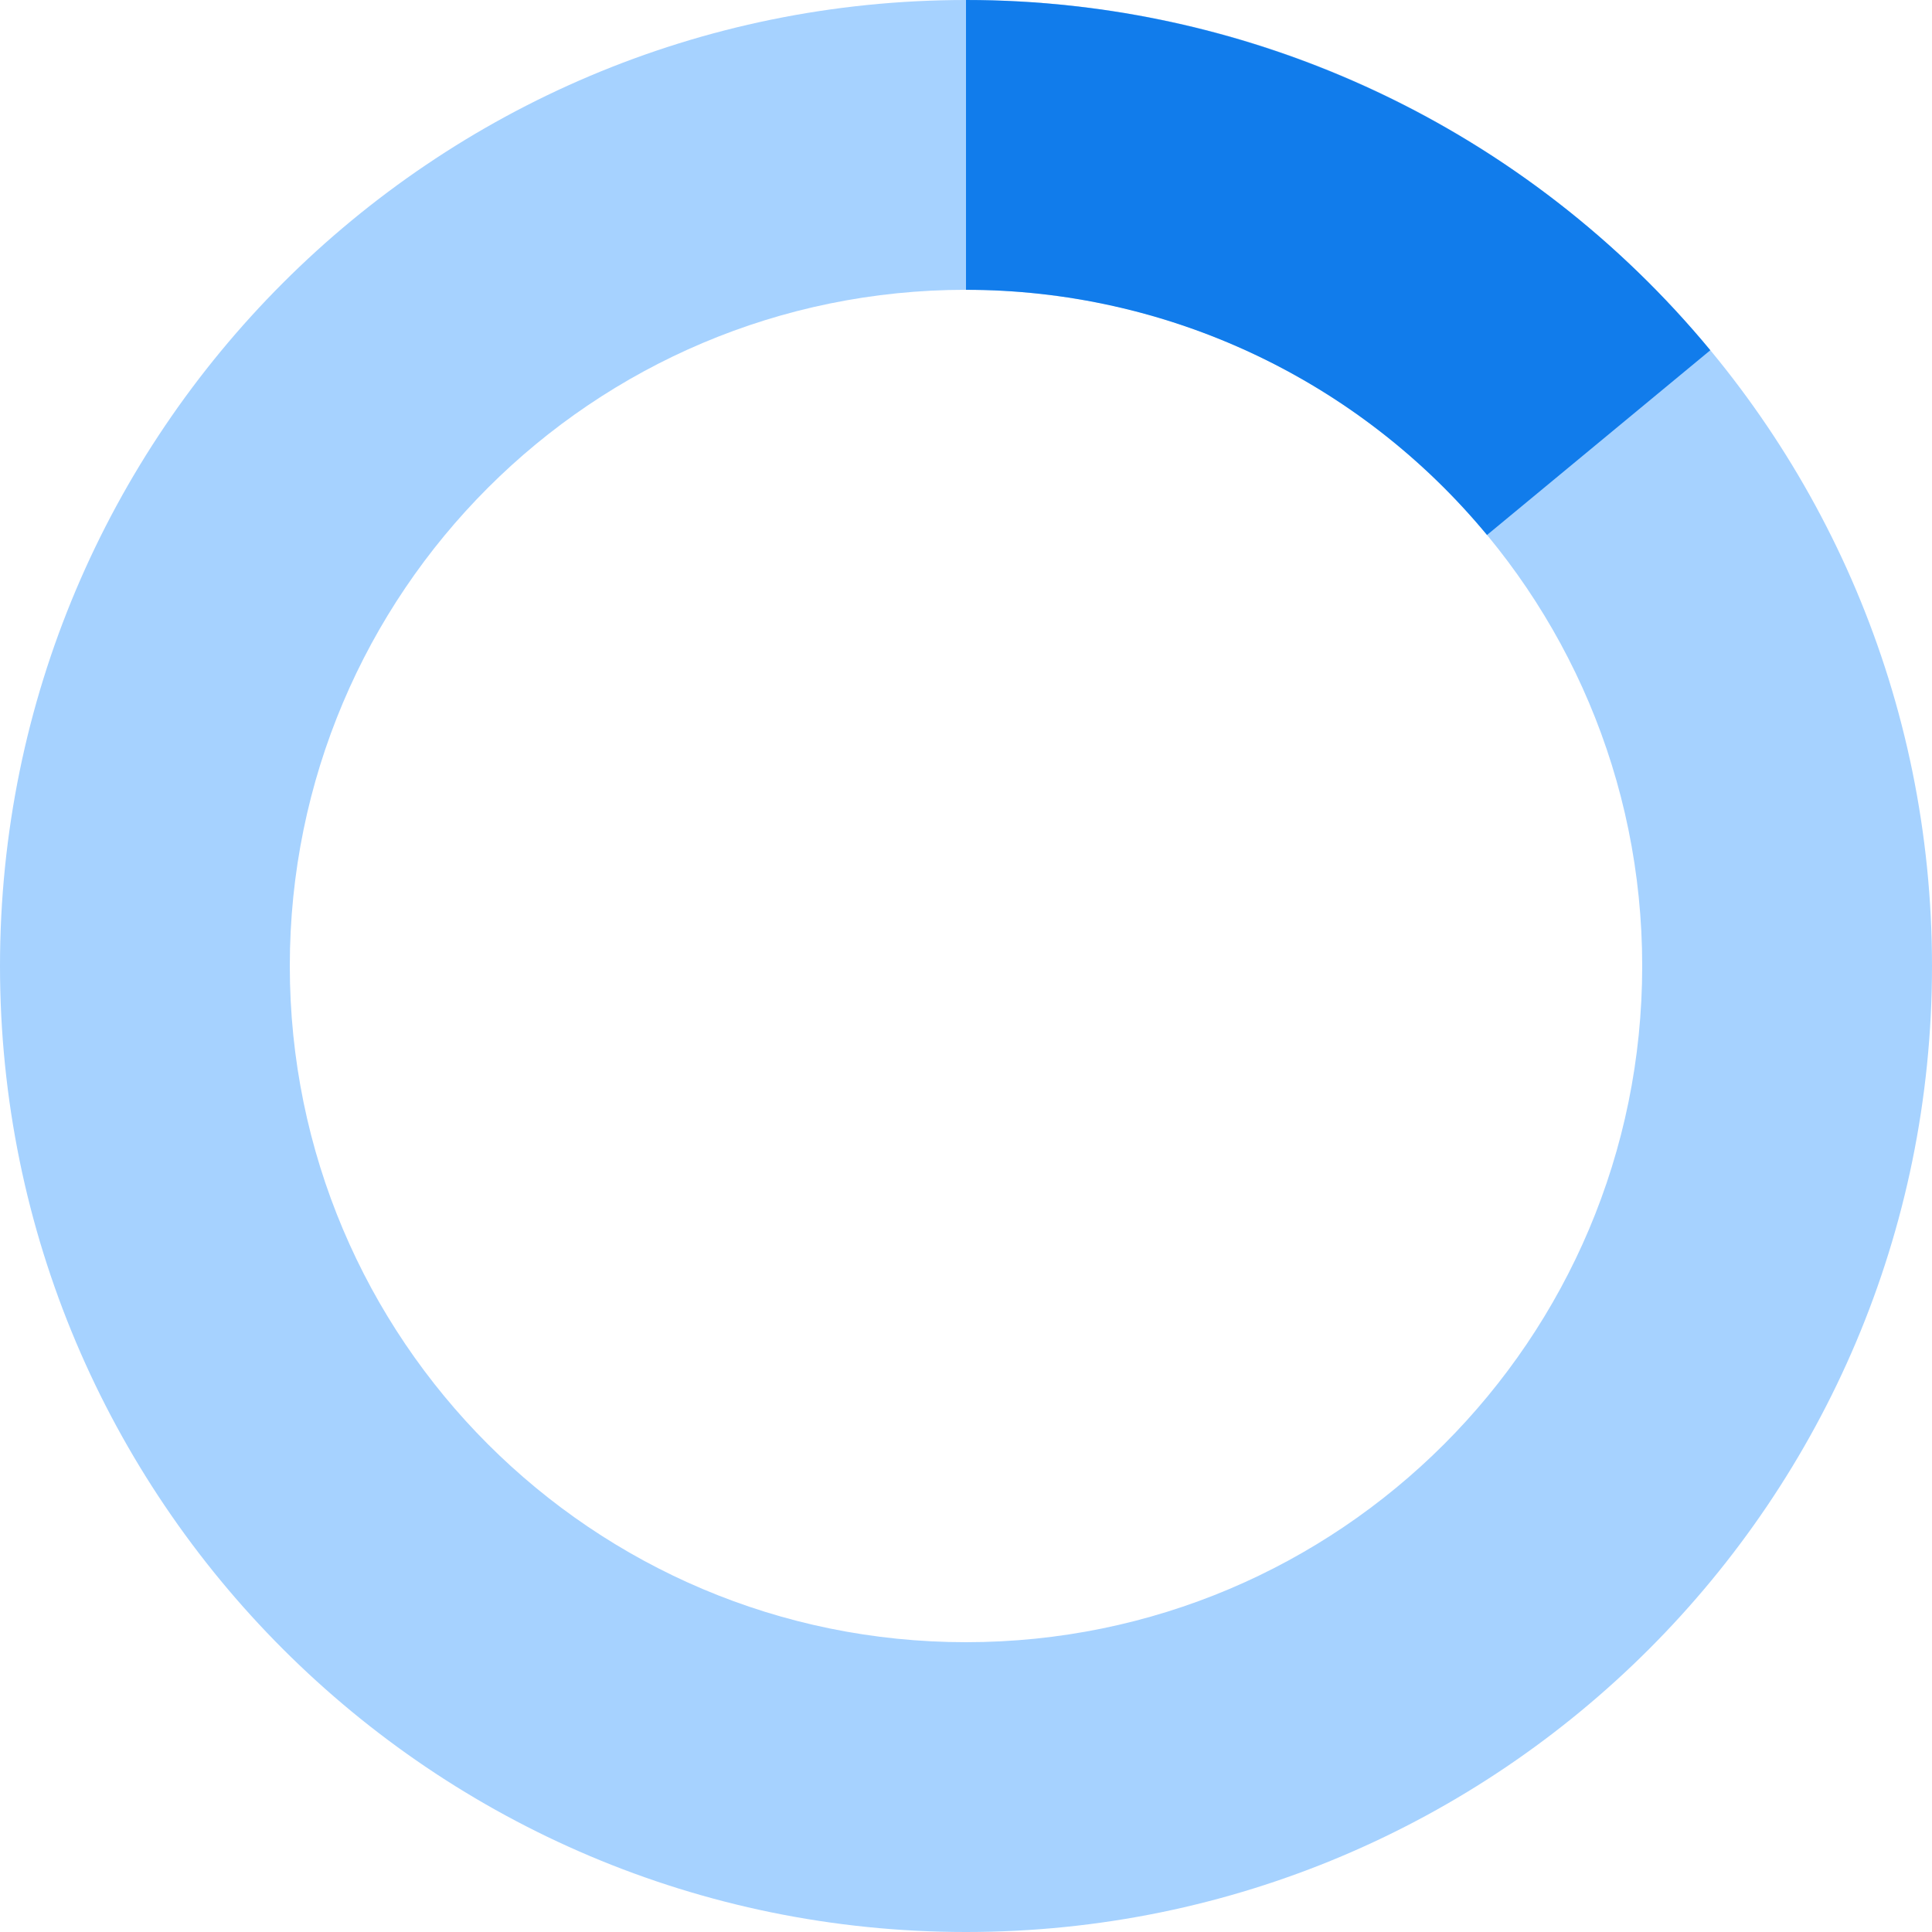 <svg xmlns="http://www.w3.org/2000/svg" width="250" height="250" viewBox="0 0 250 250" fill="none">
<path d="M250 125C250 194.036 194.036 250 125 250C55.964 250 0 194.036 0 125C0 55.964 55.964 0 125 0C194.036 0 250 55.964 250 125ZM37.5 125C37.5 173.325 76.675 212.5 125 212.5C173.325 212.5 212.5 173.325 212.5 125C212.5 76.675 173.325 37.5 125 37.5C76.675 37.5 37.5 76.675 37.5 125Z" fill="#A6D2FF"/>
<path d="M125 0C143.4 2.1942e-07 161.573 4.062 178.222 11.897C194.871 19.731 209.585 31.144 221.314 45.322L192.42 69.225C184.21 59.301 173.91 51.312 162.256 45.828C150.601 40.343 137.88 37.5 125 37.5V0Z" fill="#117CEB"/>
</svg>